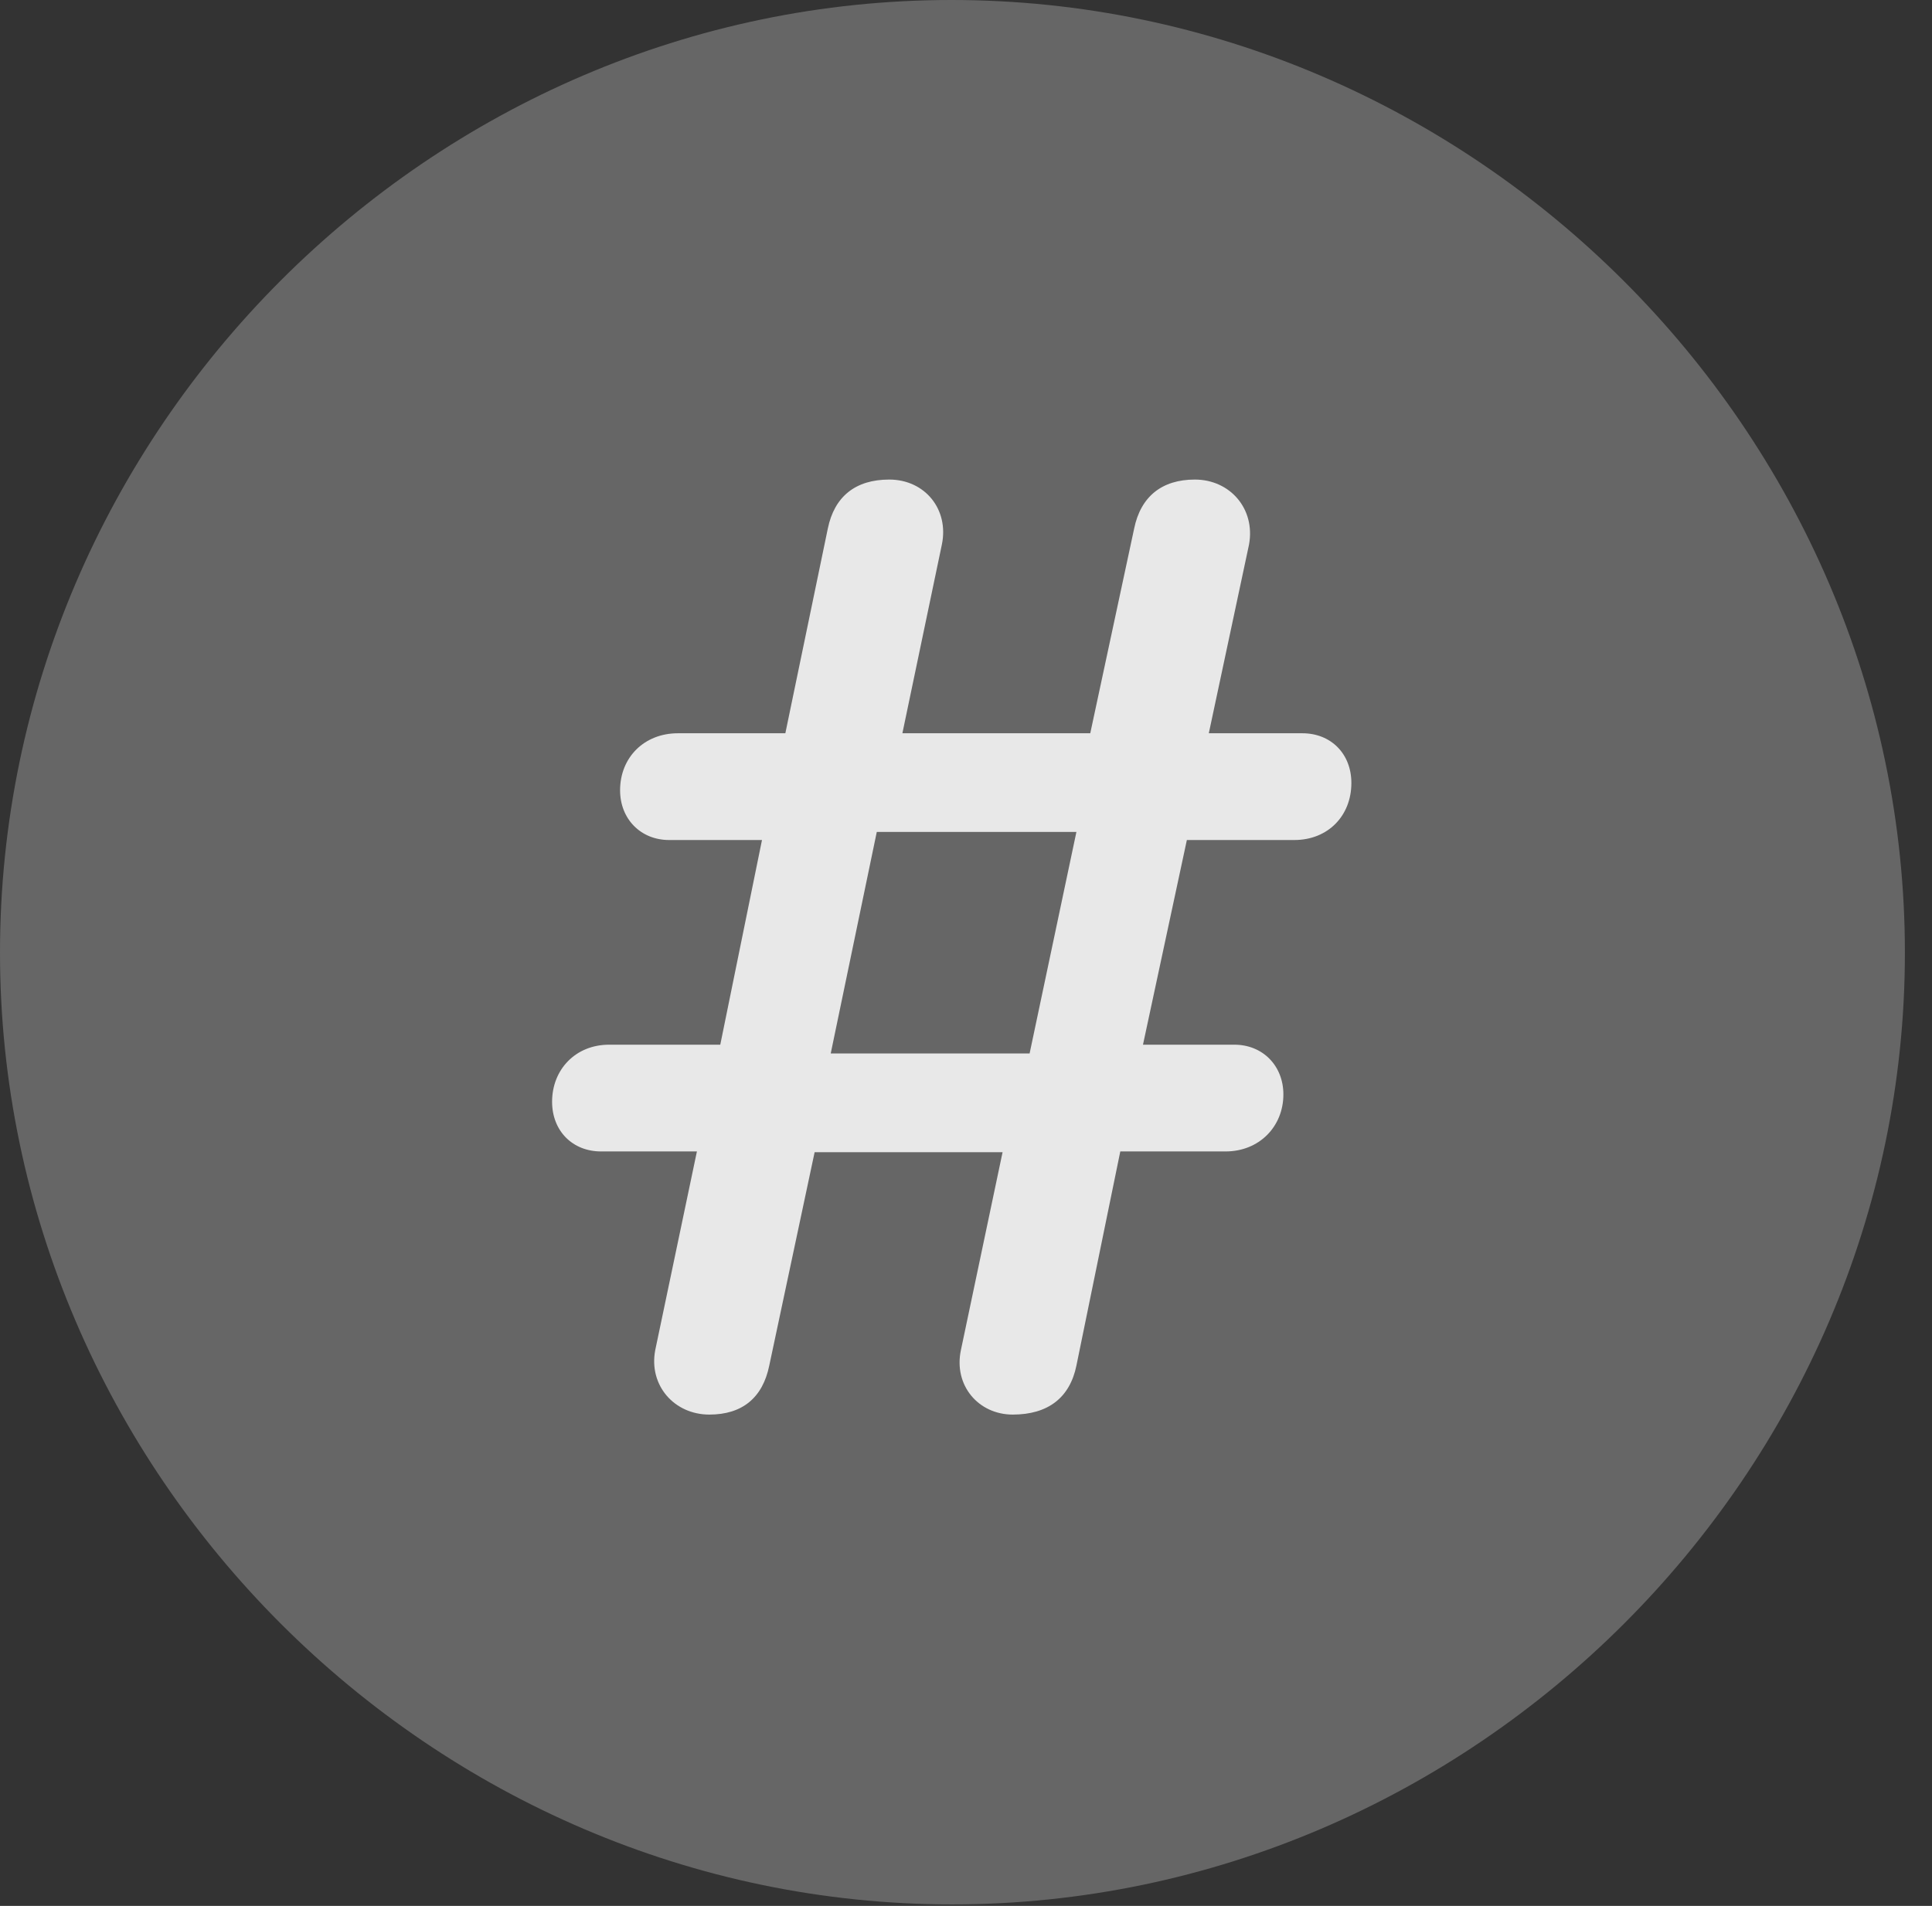 <?xml version="1.0" encoding="UTF-8"?>
<!--Generator: Apple Native CoreSVG 232.5-->
<!DOCTYPE svg
PUBLIC "-//W3C//DTD SVG 1.1//EN"
       "http://www.w3.org/Graphics/SVG/1.1/DTD/svg11.dtd">
<svg version="1.1" xmlns="http://www.w3.org/2000/svg" xmlns:xlink="http://www.w3.org/1999/xlink" width="25.801" height="25.459">
 <rect width="100%" height="100%" fill="#333333" stroke="none"/>
 <g>
  <rect height="25.459" opacity="0" width="25.801" x="0" y="0"/>
  <path d="M12.715 25.439C19.678 25.439 25.439 19.678 25.439 12.725C25.439 5.762 19.668 0 12.705 0C5.752 0 0 5.762 0 12.725C0 19.678 5.762 25.439 12.715 25.439Z" fill="#ffffff" fill-opacity="0.25"/>
  <path d="M9.473 18.896C9.004 18.896 8.662 18.506 8.75 18.037L9.307 15.381L8.027 15.381C7.646 15.381 7.373 15.107 7.373 14.717C7.373 14.287 7.686 13.955 8.135 13.955L9.619 13.955L10.176 11.221L8.936 11.221C8.555 11.221 8.281 10.938 8.281 10.557C8.281 10.117 8.604 9.795 9.053 9.795L10.488 9.795L11.055 7.061C11.143 6.631 11.426 6.406 11.875 6.406C12.354 6.406 12.676 6.807 12.578 7.275L12.051 9.795L14.56 9.795L15.146 7.061C15.234 6.631 15.518 6.406 15.957 6.406C16.426 6.406 16.768 6.797 16.68 7.275L16.143 9.795L17.393 9.795C17.773 9.795 18.047 10.068 18.047 10.459C18.047 10.898 17.734 11.221 17.285 11.221L15.85 11.221L15.264 13.955L16.484 13.955C16.865 13.955 17.139 14.238 17.139 14.619C17.139 15.049 16.816 15.381 16.367 15.381L14.961 15.381L14.375 18.242C14.287 18.672 13.994 18.896 13.525 18.896C13.066 18.896 12.734 18.506 12.832 18.037L13.389 15.391L10.879 15.391L10.273 18.242C10.185 18.672 9.912 18.896 9.473 18.896ZM11.094 14.072L13.75 14.072L14.375 11.113L11.709 11.113Z" fill="#ffffff" fill-opacity="0.85"/>
 </g>
</svg>

